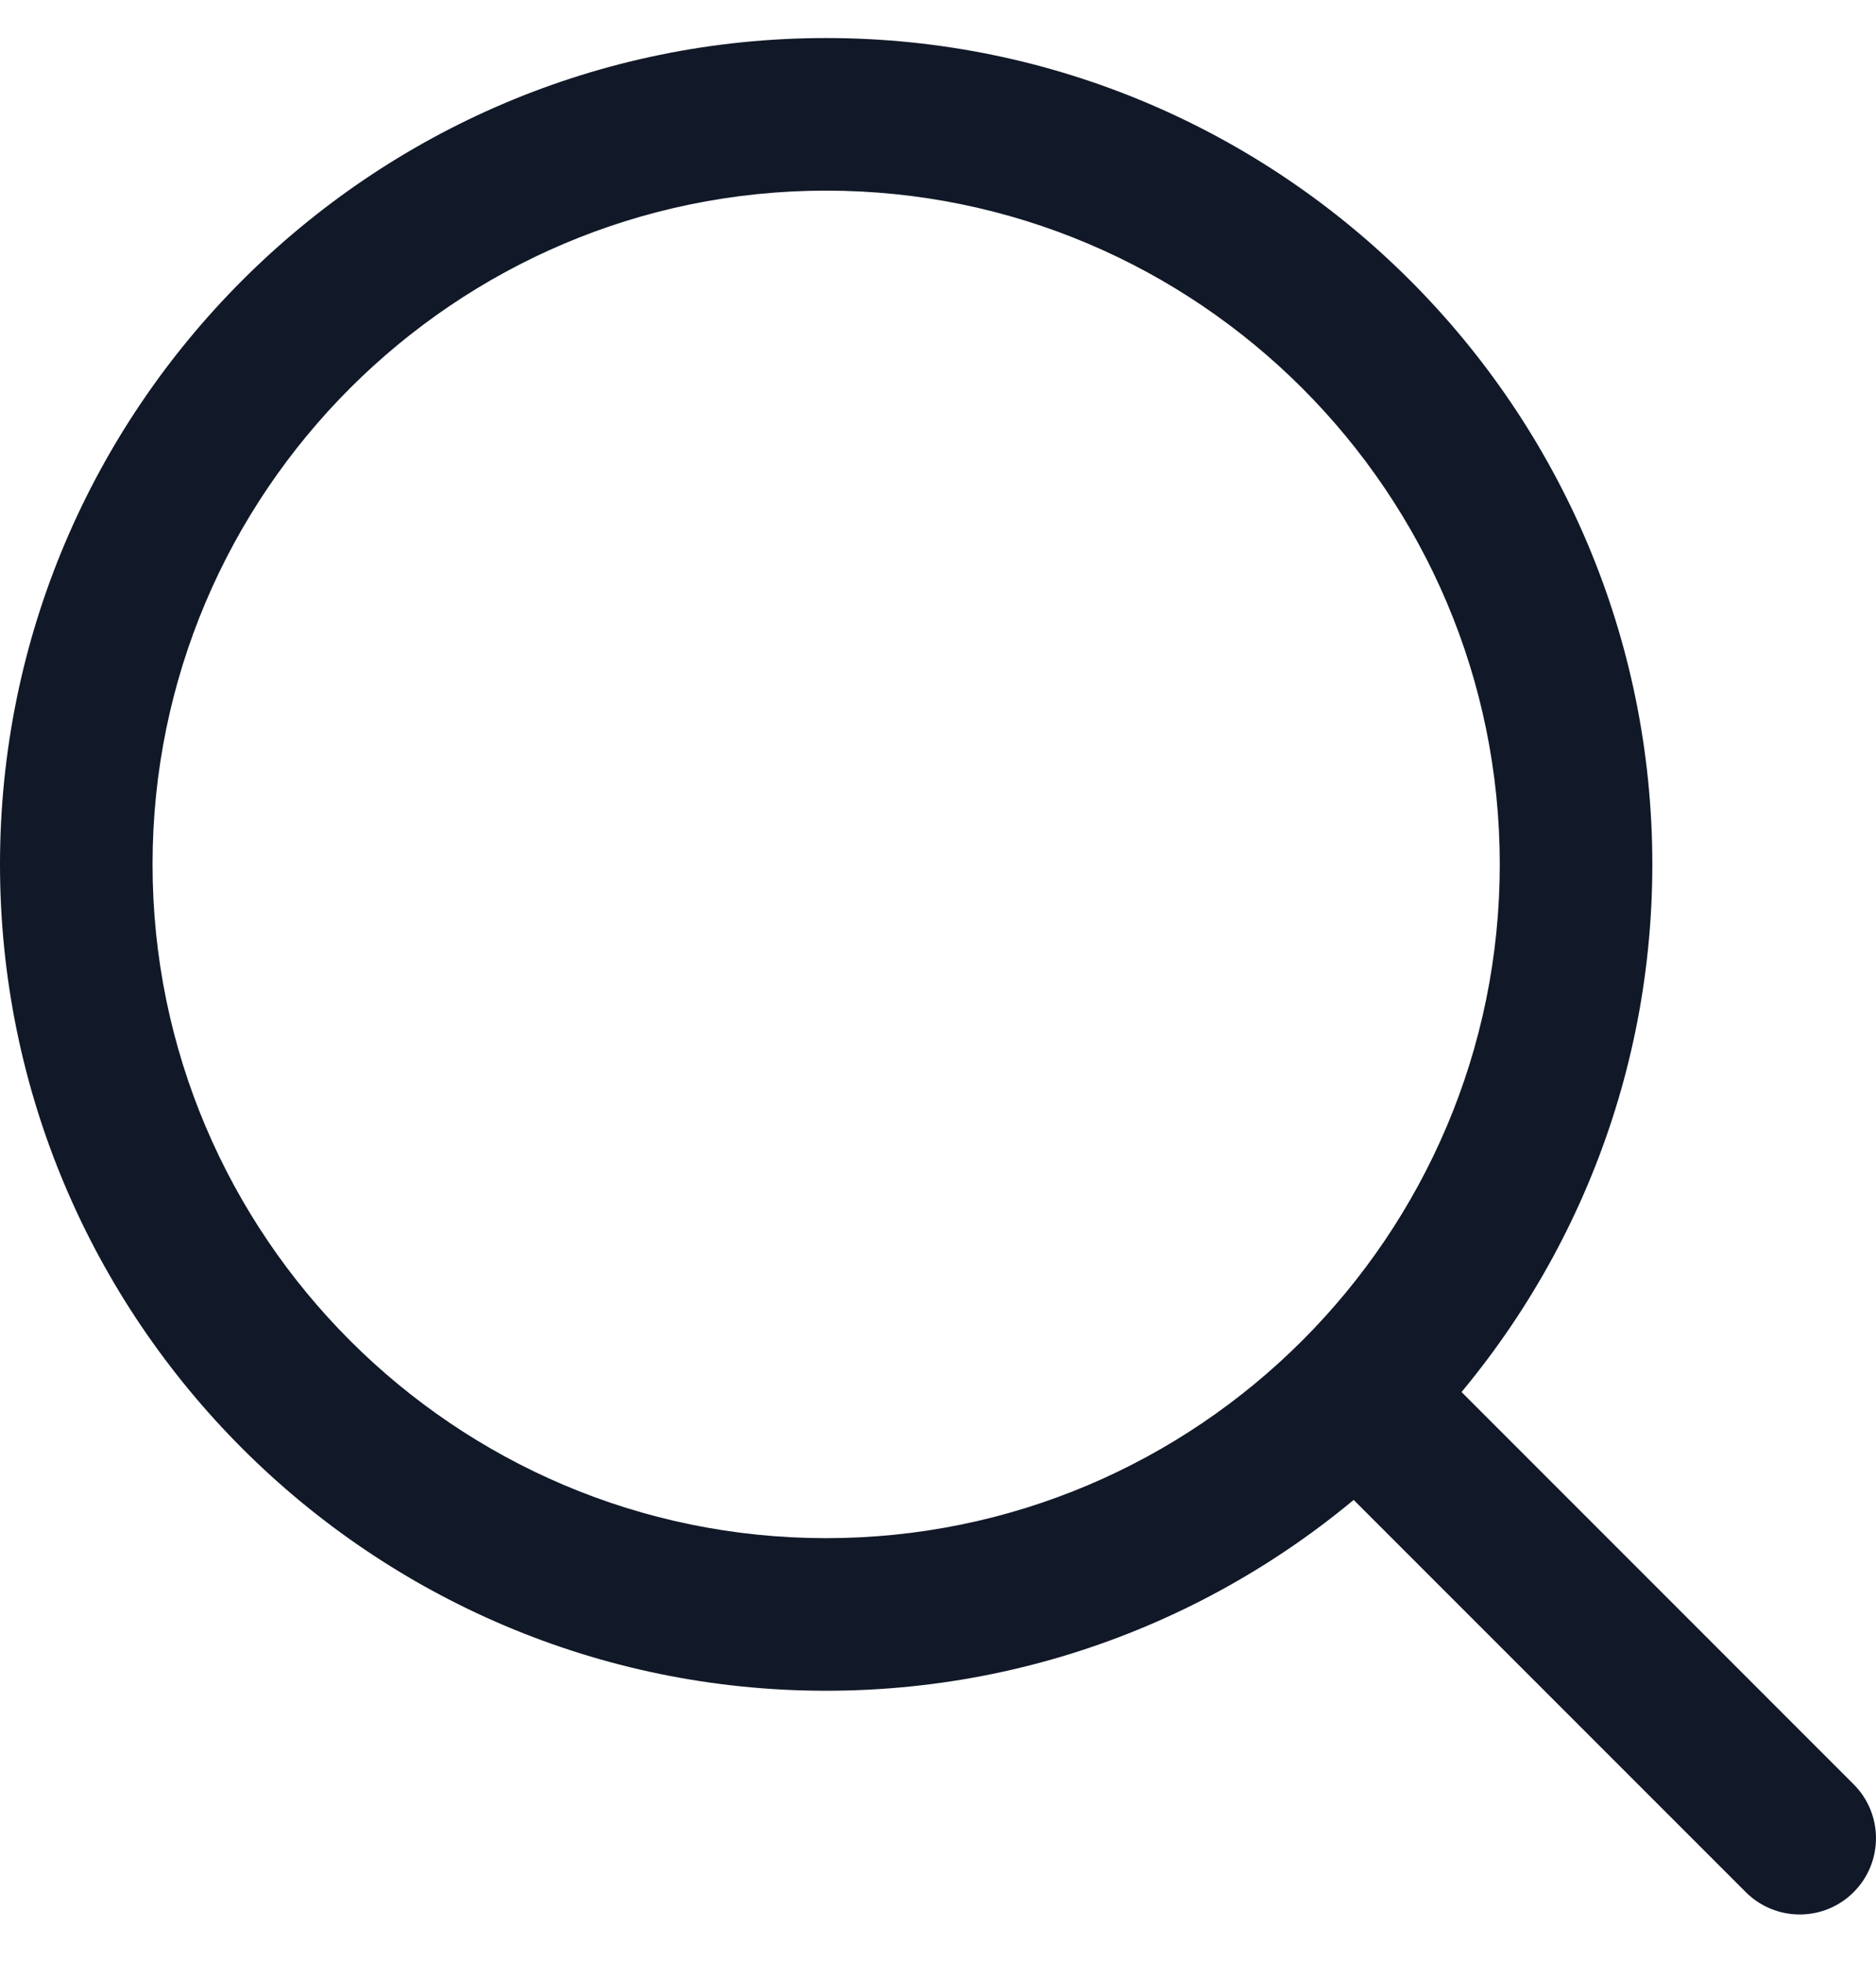 <svg width="22" height="23" viewBox="0 0 22 23" fill="none" xmlns="http://www.w3.org/2000/svg">
<g clip-path="url(#clip0_5_49)">
<path d="M9.688 0.446C4.346 0.446 0 4.793 0 10.134C0 15.477 4.346 19.823 9.688 19.823C15.031 19.823 19.377 15.477 19.377 10.134C19.377 4.793 15.031 0.446 9.688 0.446ZM9.688 18.034C5.332 18.034 1.789 14.49 1.789 10.134C1.789 5.779 5.332 2.235 9.688 2.235C14.044 2.235 17.588 5.779 17.588 10.134C17.588 14.49 14.044 18.034 9.688 18.034Z" fill="#111827"/>
<path d="M21.738 20.92L16.611 15.792C16.261 15.443 15.695 15.443 15.346 15.792C14.997 16.141 14.997 16.708 15.346 17.057L20.473 22.184C20.648 22.359 20.877 22.446 21.106 22.446C21.334 22.446 21.563 22.359 21.738 22.184C22.087 21.835 22.087 21.269 21.738 20.92Z" fill="#111827"/>
</g>
<defs>
<clipPath id="clip0_5_49">
<rect width="22" height="22" fill="white" transform="translate(0 0.446)"/>
</clipPath>
</defs>
</svg>
